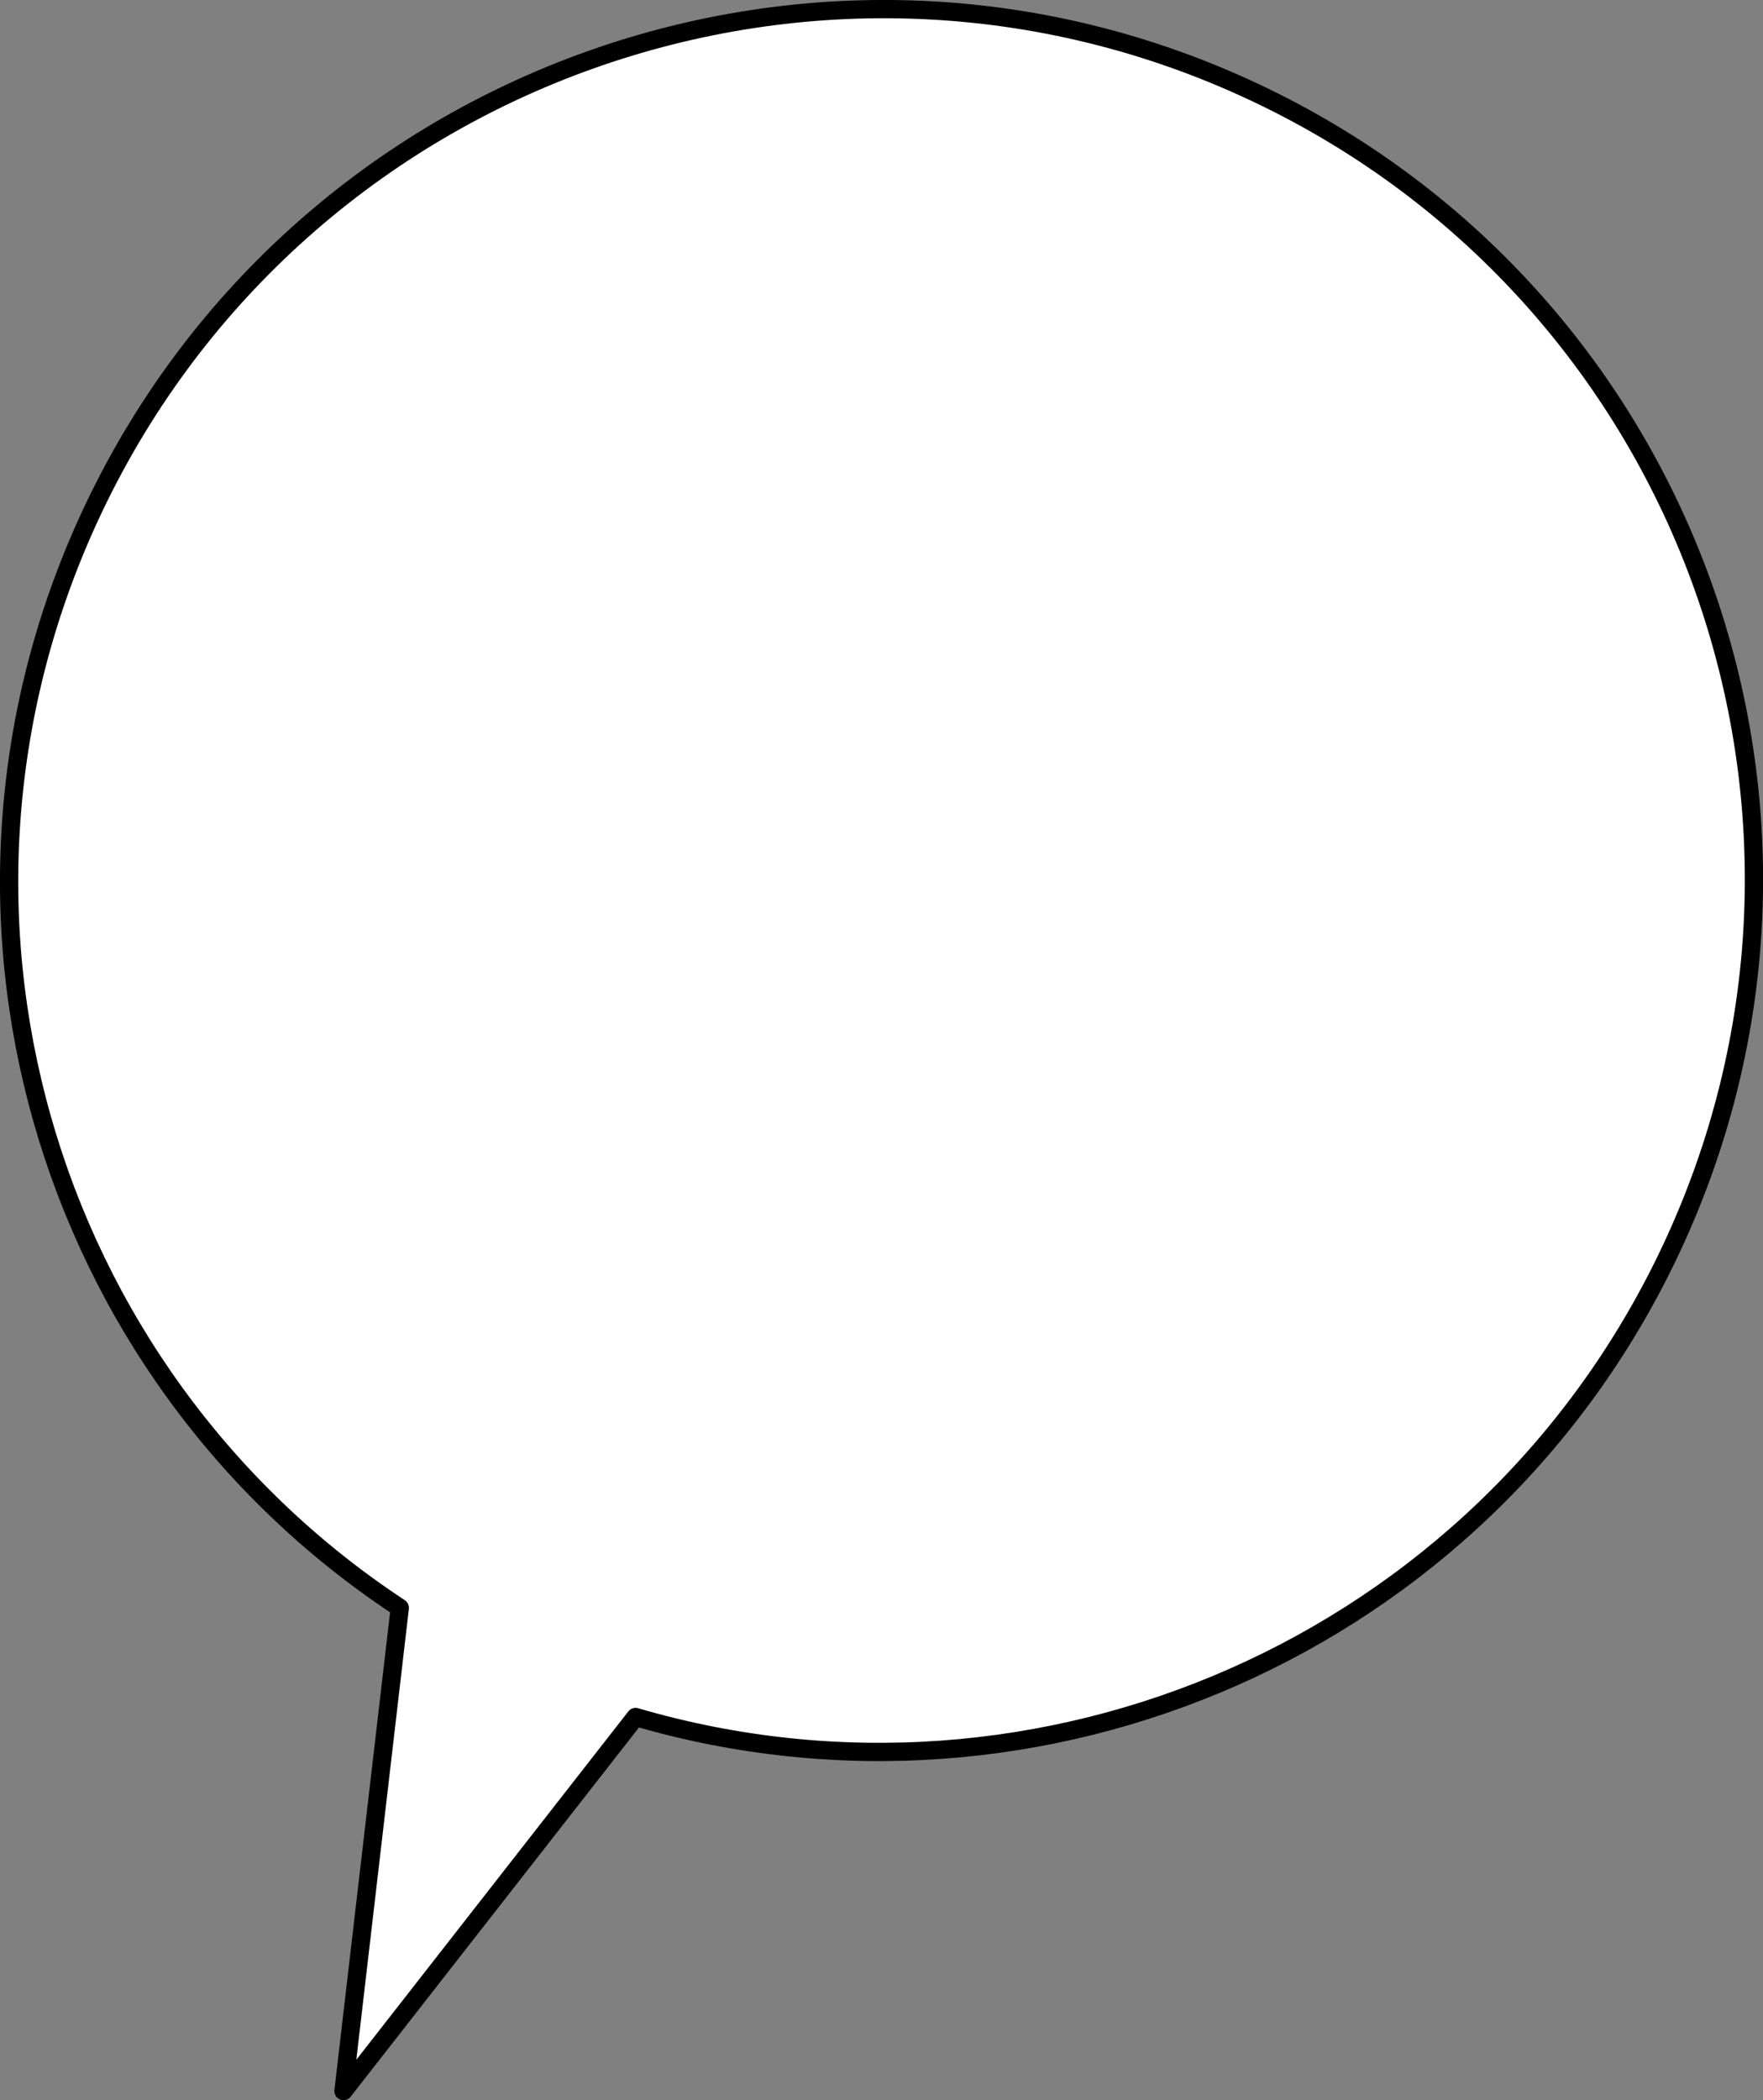 <?xml version="1.0" encoding="UTF-8"?>
<svg id="_레이어_2" width="162.19" height="193.15" data-name="레이어_2" xmlns="http://www.w3.org/2000/svg" viewBox="0 0 162.19 193.15">
  <rect x="0" y="0" width="162.19" height="193.15" fill="#808080" stroke="none"/>
  <defs>
    <style>
      .cls-1 {
        fill: #fff;
        stroke: #000;
        stroke-linecap: round;
        stroke-linejoin: round;
        stroke-width: 1.68px;
      }
    </style>
  </defs>
  <g id="bg">
    <path class="cls-1" d="M8.65,46.68c-17.41,36.55-4.72,79.58,28.13,101.19l-5.18,44.44,26.87-34.4c37.18,10.89,77.87-6.51,95.07-42.61,19.06-39.99,2.07-87.78-37.94-106.73C75.59-10.37,27.71,6.68,8.65,46.68Z"/>
  </g>
</svg>